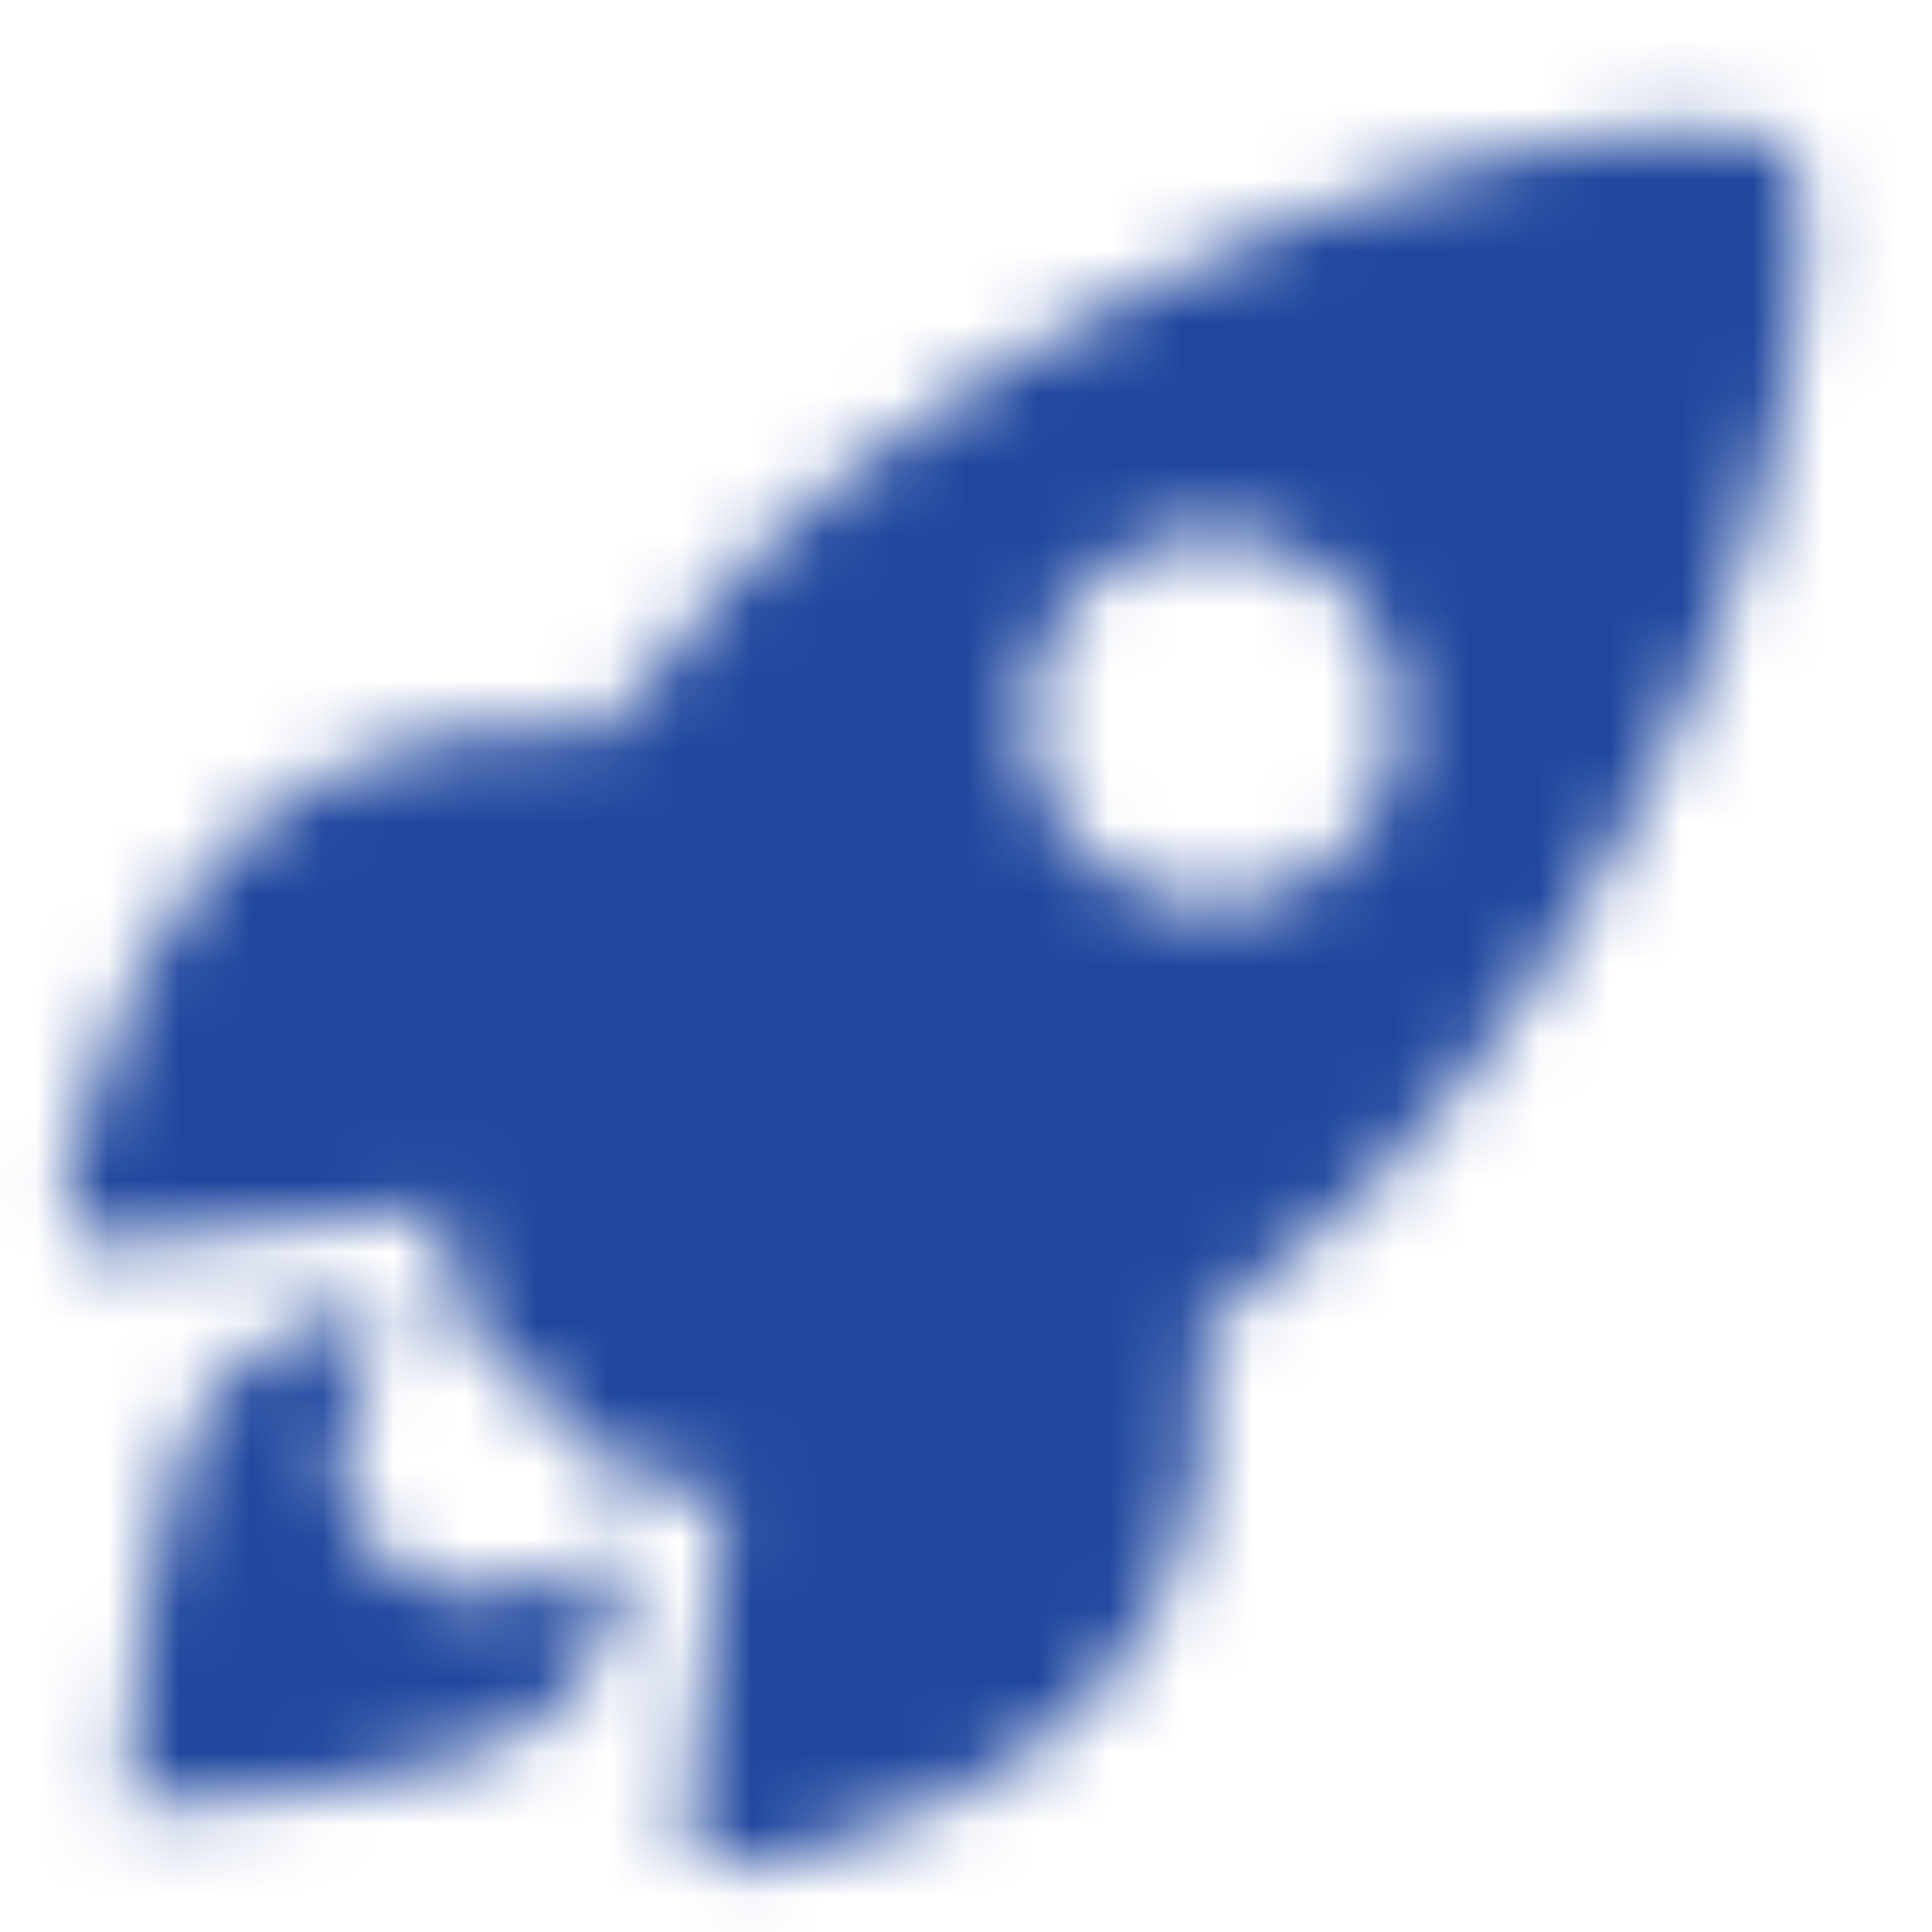 <svg width="27" height="27" viewBox="0 0 27 27" fill="none" xmlns="http://www.w3.org/2000/svg">
<mask id="mask0_248_6098" style="mask-type:alpha" maskUnits="userSpaceOnUse" x="0" y="0" width="27" height="27">
<g clip-path="url(#clip0_248_6098)">
<path d="M25.072 2.146C25.05 2.048 24.974 1.971 24.882 1.944C21.703 1.168 14.365 3.937 10.389 7.916C9.678 8.622 9.033 9.388 8.458 10.203C7.232 10.094 6.006 10.186 4.96 10.642C2.009 11.94 1.152 15.332 0.907 16.788C0.858 17.07 1.048 17.342 1.336 17.391C1.385 17.396 1.433 17.402 1.482 17.396L6.218 16.875C6.223 17.233 6.245 17.591 6.283 17.944C6.304 18.189 6.419 18.422 6.592 18.596L8.426 20.426C8.598 20.599 8.832 20.714 9.076 20.735C9.429 20.773 9.781 20.795 10.139 20.8L9.619 25.535C9.586 25.822 9.797 26.083 10.085 26.11C10.134 26.115 10.182 26.115 10.226 26.105C11.68 25.872 15.075 25.014 16.366 22.06C16.822 21.012 16.914 19.79 16.811 18.569C17.63 17.993 18.395 17.342 19.1 16.636C23.087 12.668 25.837 5.484 25.072 2.146ZM18.796 11.896C17.782 12.912 16.133 12.917 15.119 11.896C14.099 10.881 14.099 9.23 15.119 8.21C16.133 7.189 17.782 7.189 18.802 8.21C19.816 9.23 19.816 10.881 18.796 11.896Z" fill="black"/>
<path d="M8.301 21.75C8.004 22.048 7.526 22.163 6.951 22.265C5.66 22.483 4.521 21.37 4.755 20.067C4.841 19.573 5.107 18.878 5.269 18.715C5.362 18.623 5.367 18.471 5.275 18.378C5.221 18.324 5.151 18.297 5.074 18.308C4.353 18.394 3.68 18.726 3.171 19.236C1.891 20.517 1.771 25.257 1.771 25.257C1.771 25.257 6.511 25.138 7.787 23.857C8.301 23.341 8.627 22.673 8.714 21.945C8.735 21.723 8.459 21.587 8.301 21.75Z" fill="black"/>
</g>
</mask>
<g mask="url(#mask0_248_6098)">
<rect width="27" height="27" fill="#20479E"/>
</g>
<defs>
<clipPath id="clip0_248_6098">
<rect width="27" height="27" fill="white"/>
</clipPath>
</defs>
</svg>
